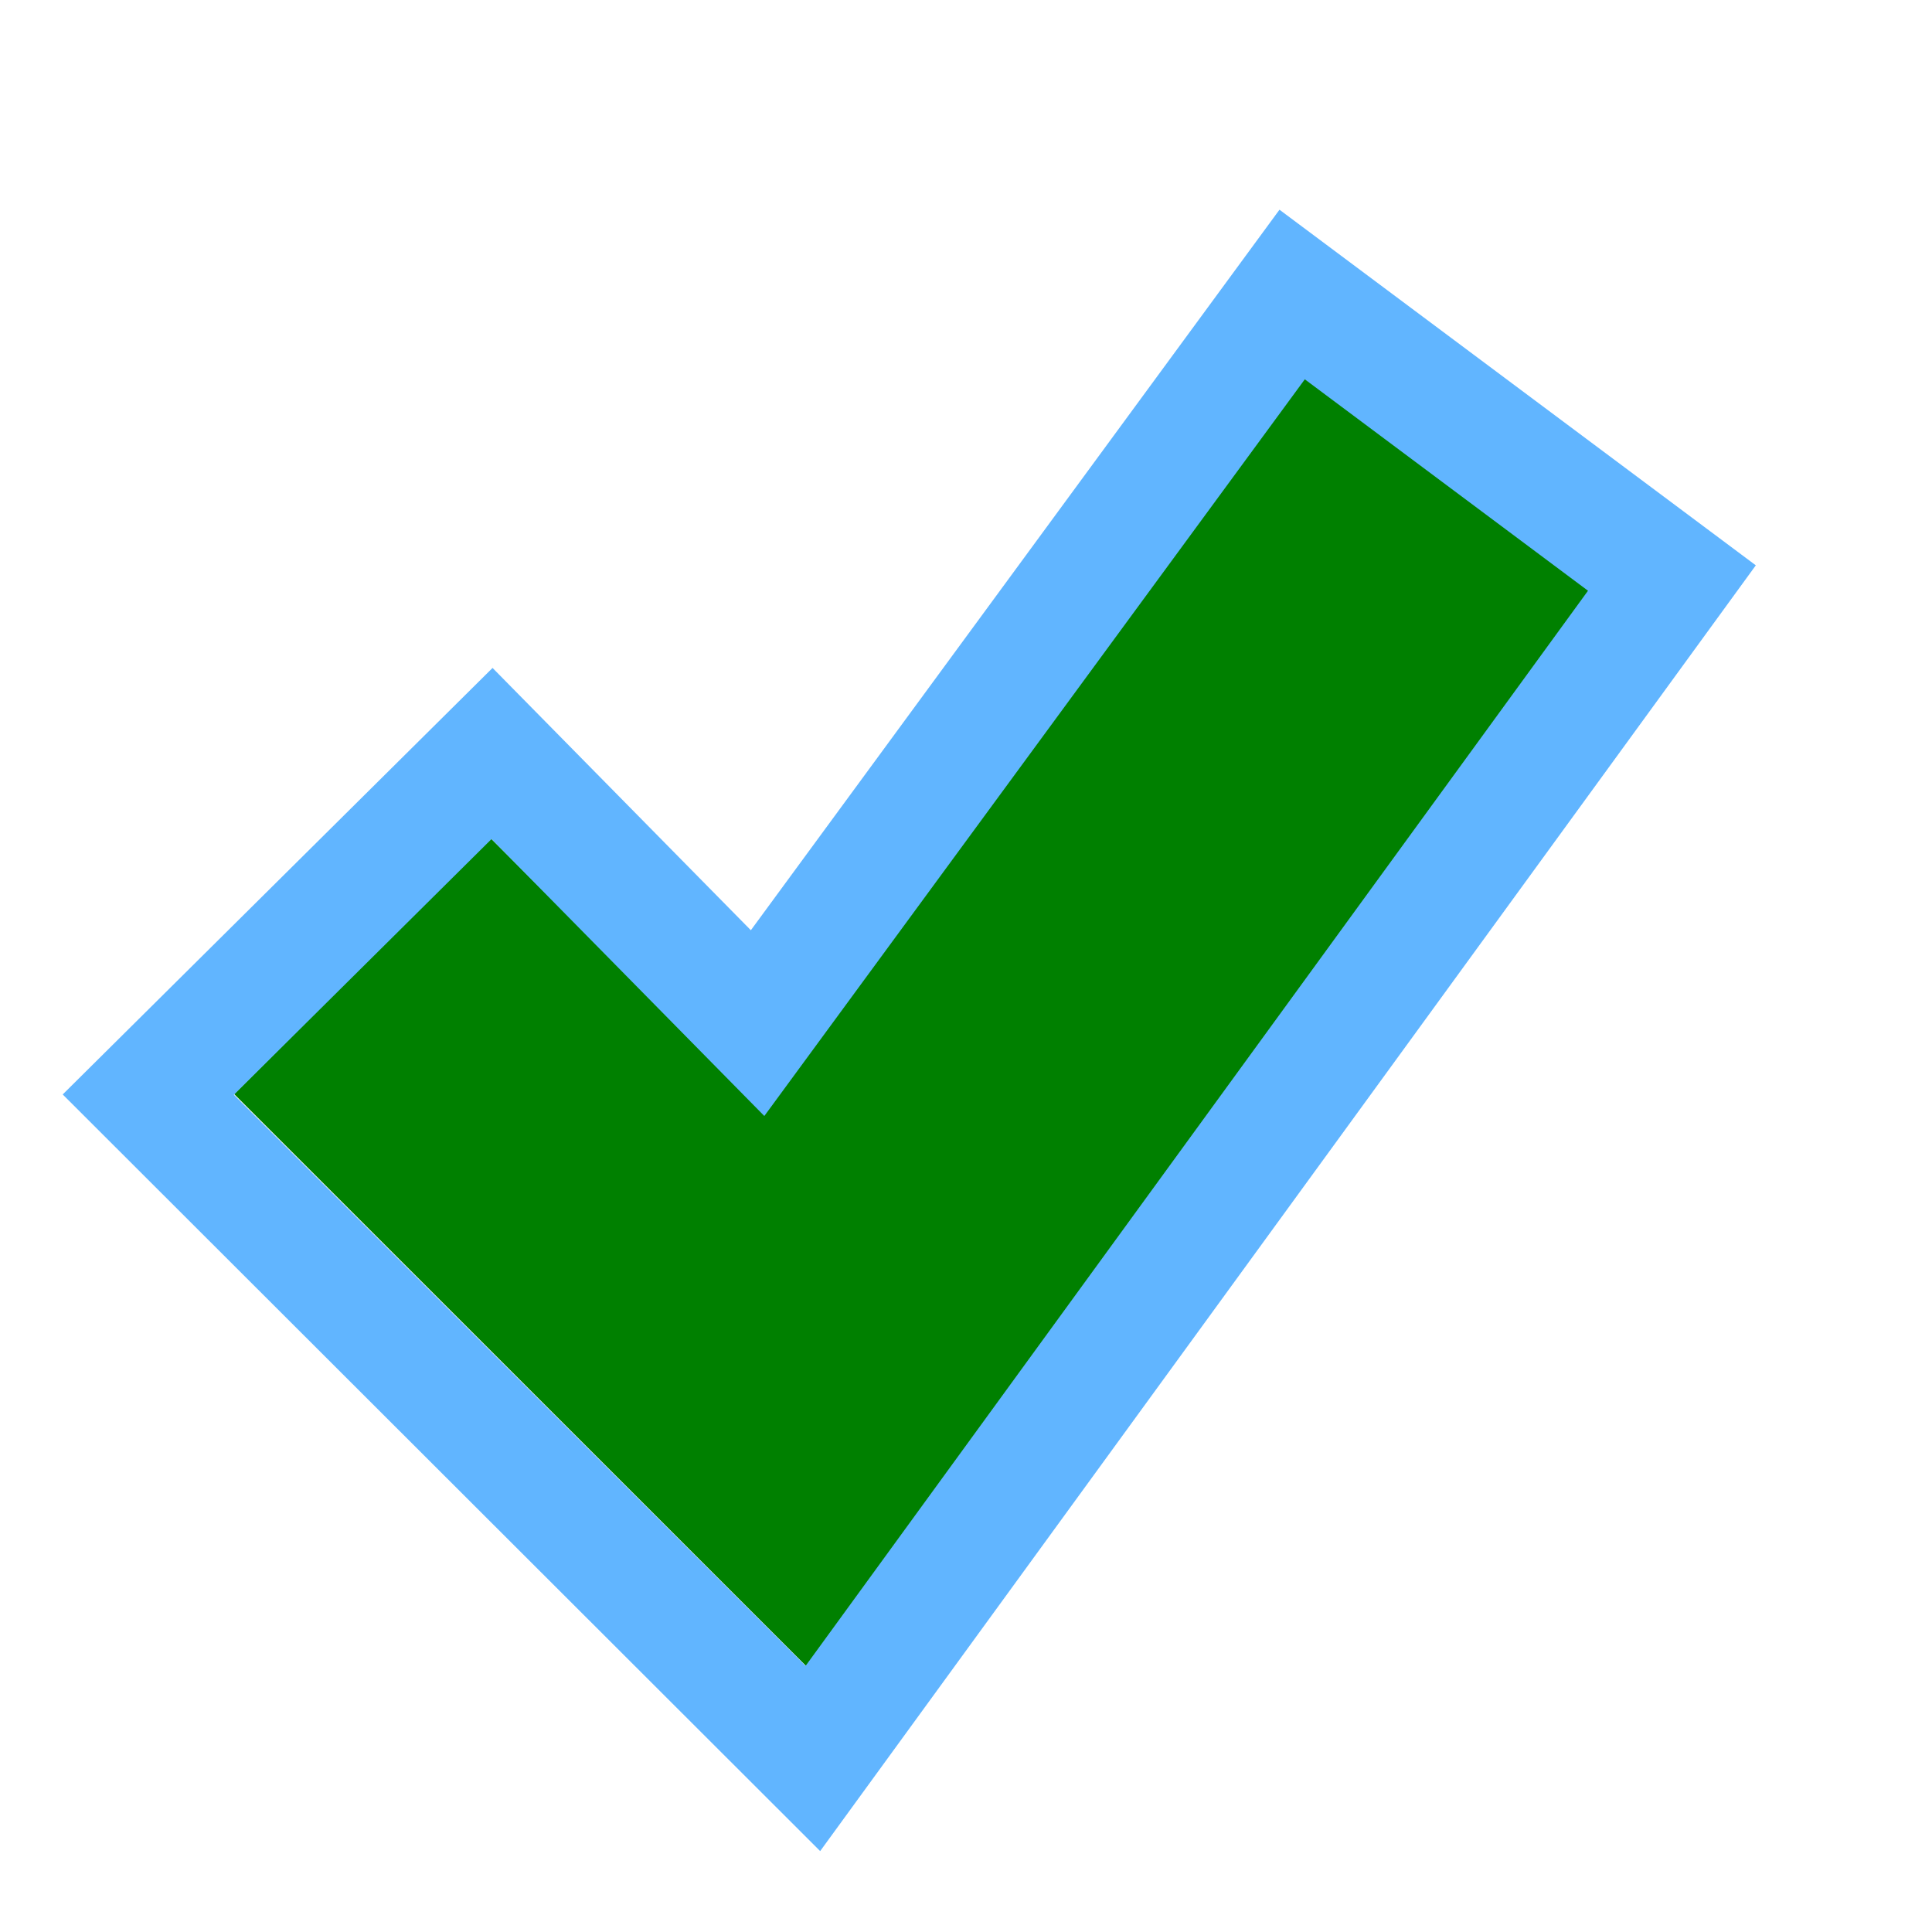 <?xml version="1.0" encoding="UTF-8"?>
<svg width="16" height="16" version="1.1" xmlns="http://www.w3.org/2000/svg" xmlns:osb="http://www.openswatchbook.org/uri/2009/osb">
 <g transform="translate(-10 -182.36)" fill="none">
  <path d="m13 190.36 3.5 3.5 5.5-7.5" stroke="#008000" stroke-width="3"/>
  <path d="m14.075 188.6 2.199 2.233 4.427-6.034 3.145 2.348-7.114 9.776-5.504-5.498z" stroke="#61b5ff" stroke-width="1px"/>
 </g>
</svg>
